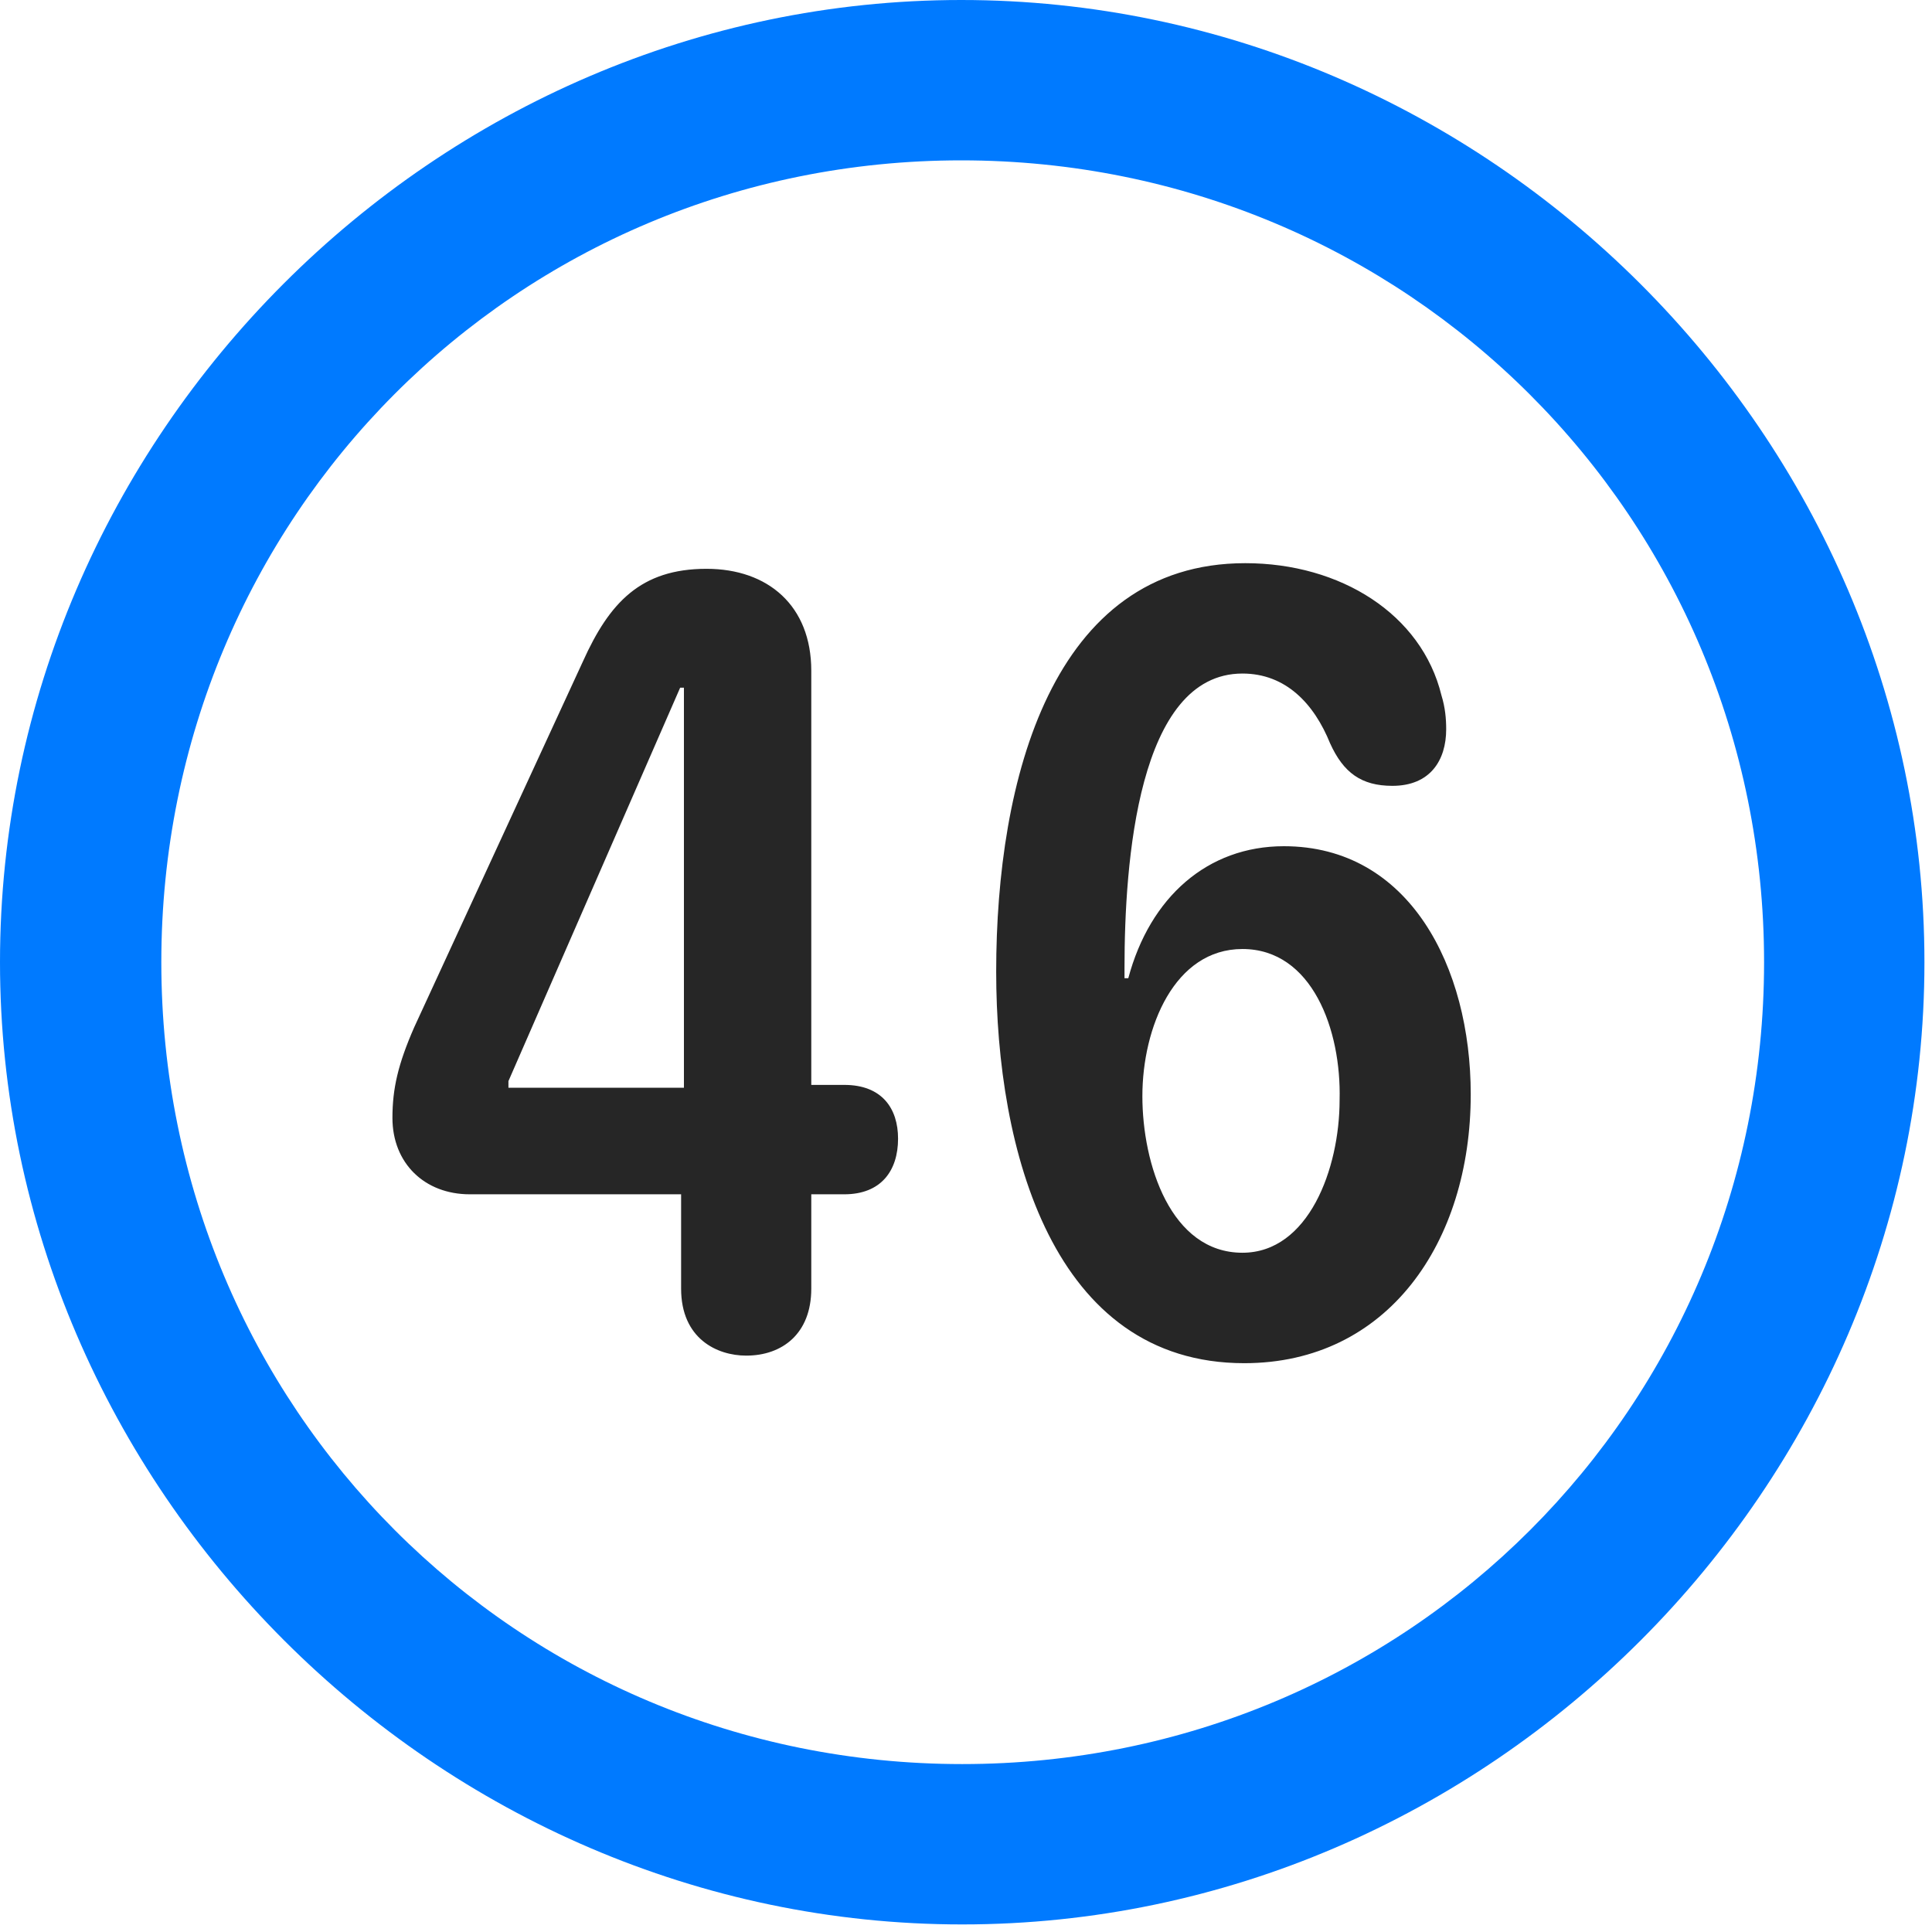 <svg width="24" height="24" viewBox="0 0 24 24" fill="none" xmlns="http://www.w3.org/2000/svg">
<path d="M11.953 23.906C18.492 23.906 23.906 18.48 23.906 11.953C23.906 5.414 18.48 0 11.941 0C5.414 0 0 5.414 0 11.953C0 18.48 5.426 23.906 11.953 23.906ZM11.953 21.914C6.422 21.914 2.004 17.484 2.004 11.953C2.004 6.422 6.41 1.992 11.941 1.992C17.473 1.992 21.914 6.422 21.914 11.953C21.914 17.484 17.484 21.914 11.953 21.914Z" fill="#007AFF"/>
<path d="M9.27 16.84C9.715 16.84 10.078 16.57 10.078 16.008V14.836H10.488C10.945 14.836 11.156 14.543 11.156 14.145C11.156 13.77 10.957 13.477 10.488 13.477H10.078V8.332C10.078 7.523 9.539 7.066 8.777 7.066C7.957 7.066 7.57 7.488 7.242 8.215L5.145 12.762C4.945 13.219 4.875 13.523 4.875 13.887C4.875 14.449 5.273 14.836 5.836 14.836H8.461V16.008C8.461 16.629 8.906 16.84 9.27 16.84ZM8.496 13.512H6.316V13.43L8.449 8.543H8.496V13.512ZM15.457 16.934C17.238 16.934 18.27 15.434 18.27 13.594C18.27 12.012 17.508 10.512 15.949 10.512C15 10.512 14.285 11.145 14.016 12.152H13.969C13.969 12.105 13.969 12.059 13.969 12.023C13.969 10.723 14.133 8.367 15.434 8.367C15.973 8.367 16.324 8.742 16.523 9.234C16.688 9.598 16.91 9.762 17.297 9.762C17.766 9.762 17.965 9.445 17.965 9.059C17.965 8.93 17.953 8.789 17.906 8.637C17.66 7.629 16.652 6.996 15.469 6.996C13.066 6.996 12.375 9.691 12.375 12.07C12.375 14.285 13.078 16.934 15.457 16.934ZM15.434 15.562C14.543 15.562 14.191 14.461 14.191 13.617C14.191 12.762 14.59 11.789 15.434 11.789C16.301 11.789 16.664 12.797 16.641 13.664C16.641 14.52 16.254 15.562 15.434 15.562Z" fill="black" fill-opacity="0.85"/>
</svg>
